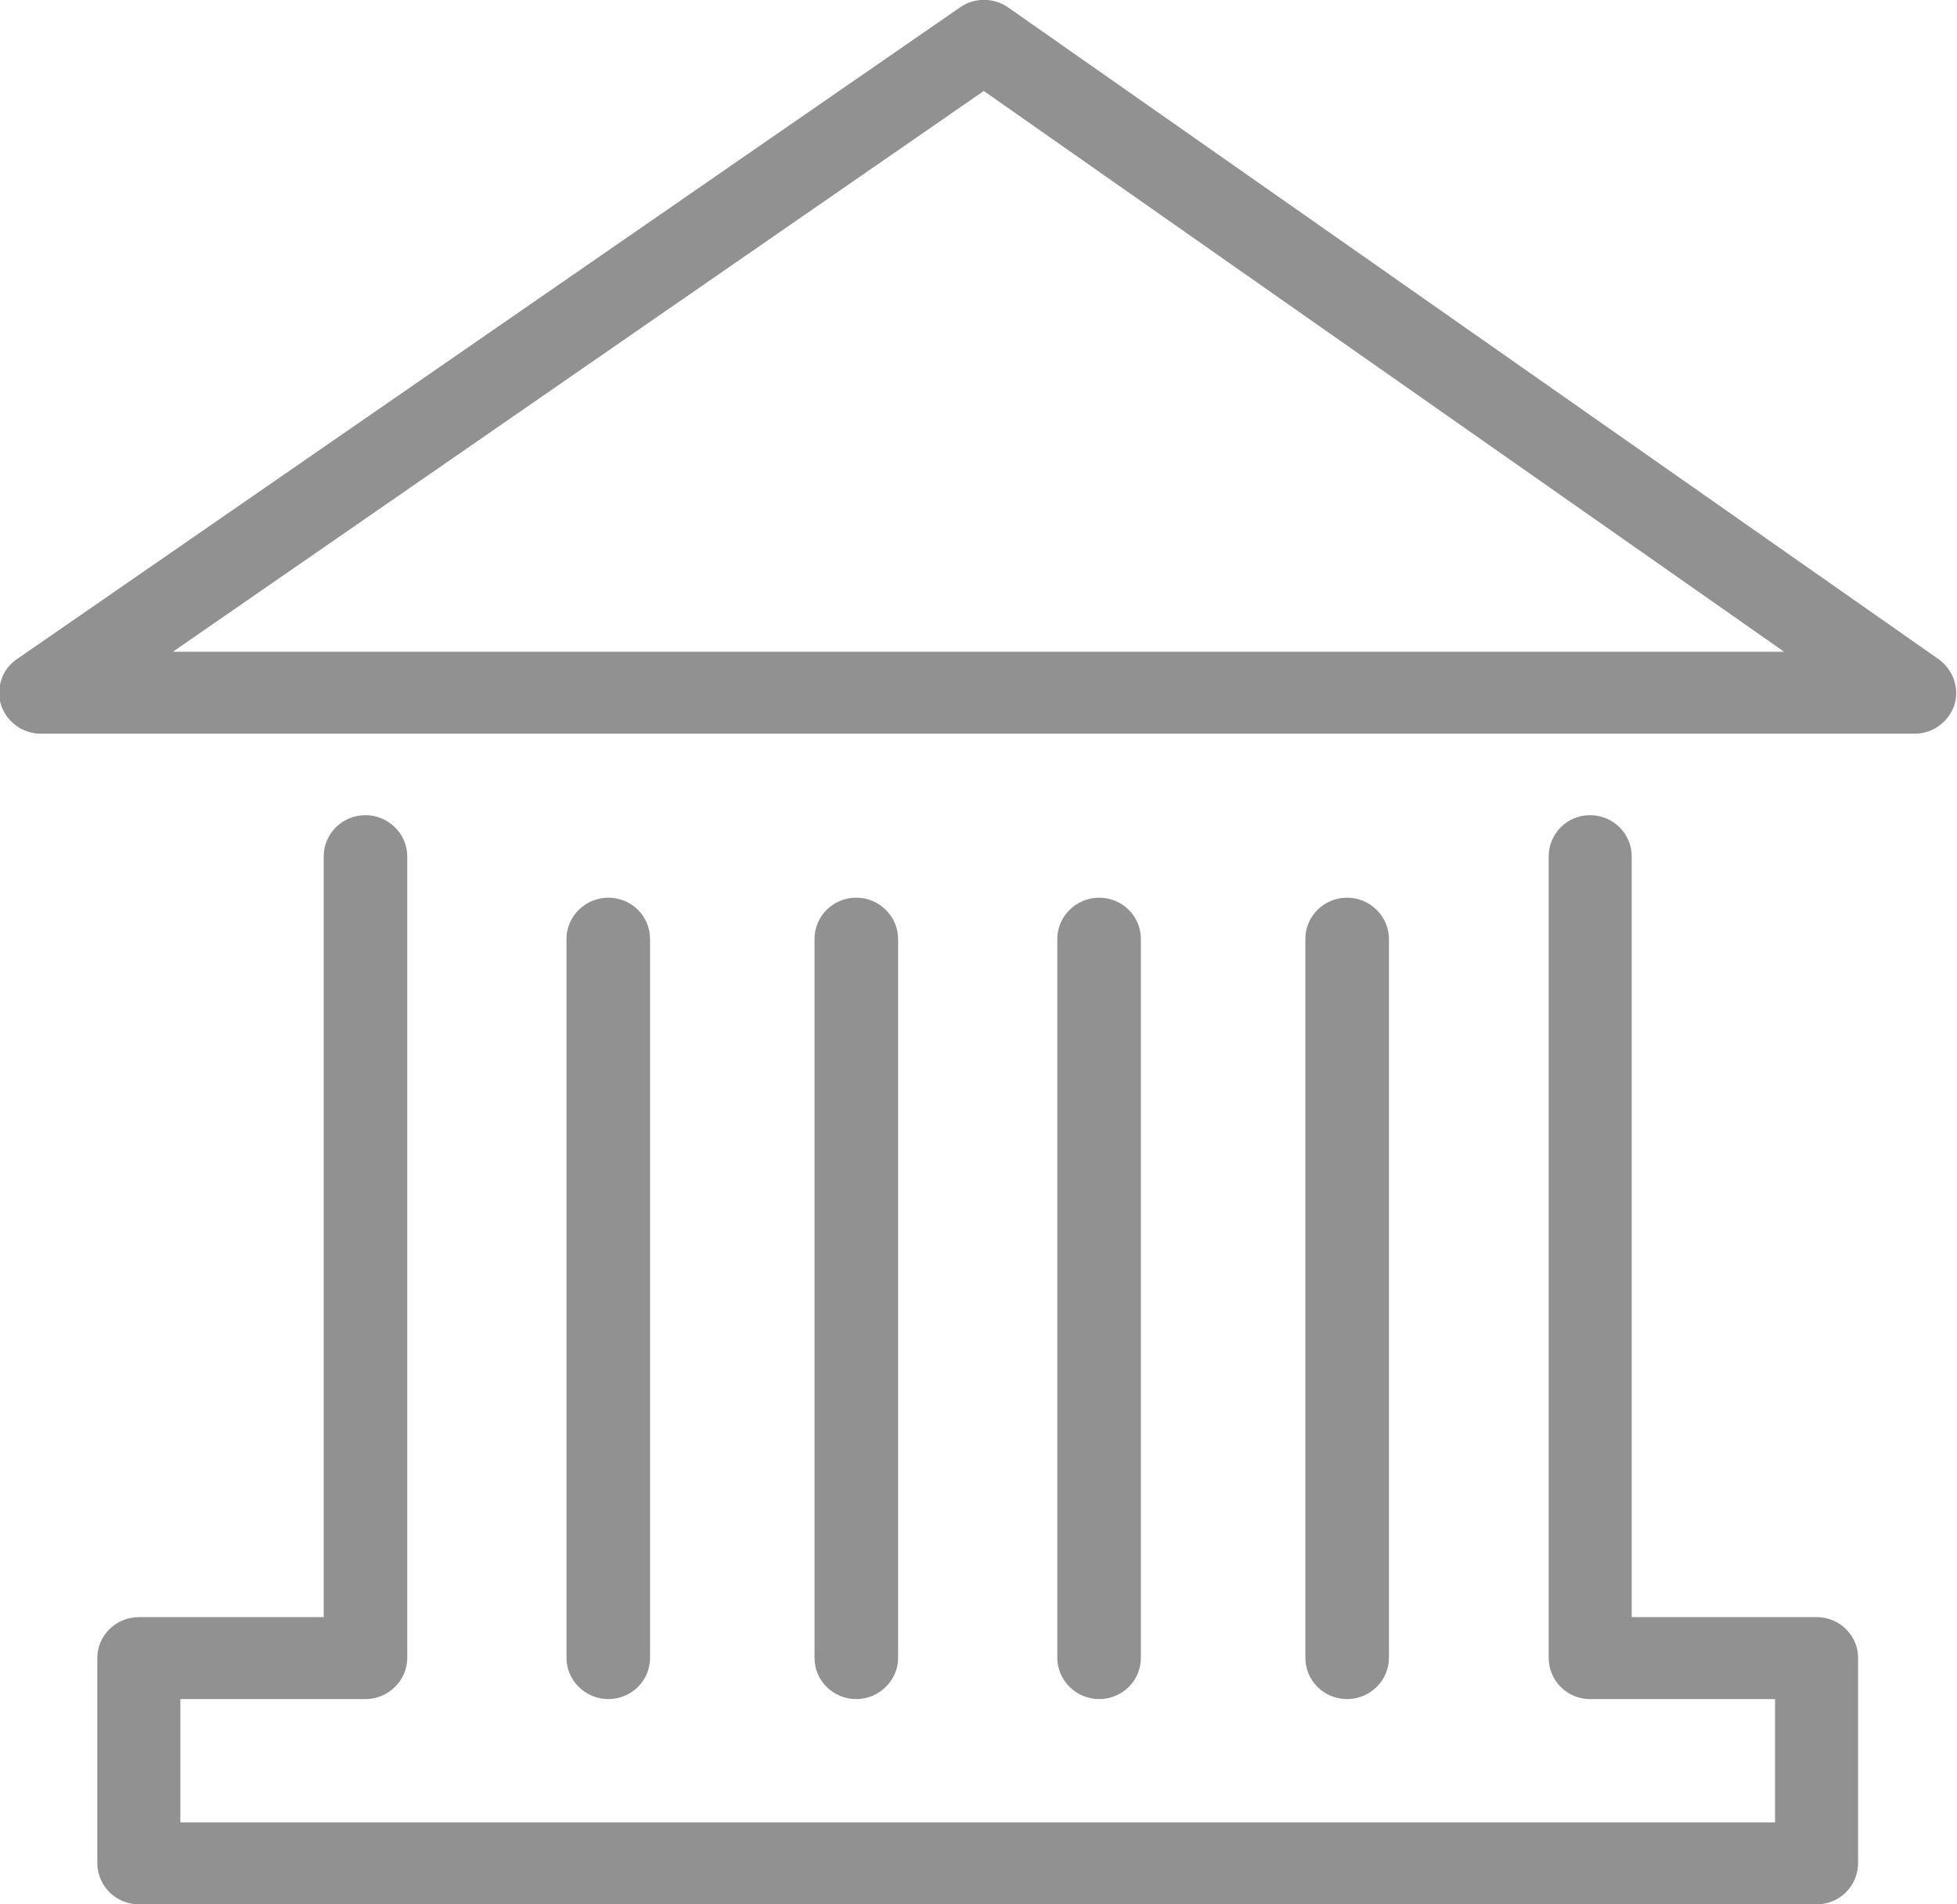 <?xml version="1.0" encoding="utf-8"?>
<svg xmlns="http://www.w3.org/2000/svg"
	xmlns:xlink="http://www.w3.org/1999/xlink"
	width="37px" height="36px" viewBox="0 0 37 36">
<path fillRule="evenodd" d="M 36.95 13.33C 36.84 13.65 36.54 13.87 36.2 13.87 36.2 13.87 0.77 13.87 0.77 13.87 0.43 13.87 0.13 13.65 0.02 13.33-0.08 13 0.04 12.65 0.32 12.46 0.32 12.46 18.15 0.14 18.15 0.14 18.42-0.05 18.79-0.05 19.06 0.14 19.06 0.14 36.65 12.46 36.65 12.46 36.93 12.66 37.05 13.01 36.95 13.33ZM 18.6 1.72C 18.6 1.72 3.27 12.32 3.27 12.32 3.27 12.32 33.73 12.32 33.73 12.32 33.73 12.32 18.6 1.72 18.6 1.72ZM 10.71 31.34C 10.71 31.34 10.71 17.75 10.71 17.75 10.71 17.32 11.07 16.97 11.5 16.97 11.94 16.97 12.29 17.32 12.29 17.75 12.29 17.75 12.29 31.34 12.29 31.34 12.29 31.77 11.94 32.12 11.5 32.12 11.07 32.12 10.71 31.77 10.71 31.34ZM 15.4 31.34C 15.4 31.34 15.4 17.75 15.4 17.75 15.4 17.32 15.75 16.97 16.19 16.97 16.62 16.97 16.98 17.32 16.98 17.75 16.98 17.75 16.98 31.34 16.98 31.34 16.98 31.77 16.62 32.12 16.19 32.12 15.75 32.12 15.4 31.77 15.4 31.34ZM 19.99 31.34C 19.99 31.34 19.99 17.75 19.99 17.75 19.99 17.32 20.35 16.97 20.78 16.97 21.22 16.97 21.57 17.32 21.57 17.75 21.57 17.75 21.57 31.34 21.57 31.34 21.57 31.77 21.22 32.12 20.78 32.12 20.35 32.12 19.99 31.77 19.99 31.34ZM 24.68 31.34C 24.68 31.34 24.68 17.75 24.68 17.75 24.68 17.32 25.03 16.97 25.47 16.97 25.9 16.97 26.26 17.32 26.26 17.75 26.26 17.75 26.26 31.34 26.26 31.34 26.26 31.77 25.9 32.12 25.47 32.12 25.03 32.12 24.68 31.77 24.68 31.34ZM 2.63 30.57C 2.63 30.57 6.12 30.57 6.12 30.57 6.12 30.57 6.12 16.19 6.12 16.19 6.12 15.76 6.47 15.41 6.91 15.41 7.34 15.41 7.7 15.76 7.7 16.19 7.7 16.19 7.7 31.34 7.7 31.34 7.7 31.77 7.34 32.12 6.91 32.12 6.91 32.12 3.41 32.12 3.41 32.12 3.41 32.12 3.41 34.45 3.41 34.45 3.41 34.45 33.56 34.45 33.56 34.45 33.56 34.45 33.56 32.12 33.56 32.12 33.56 32.12 30.06 32.12 30.06 32.12 29.63 32.12 29.28 31.77 29.28 31.34 29.28 31.34 29.28 16.19 29.28 16.19 29.28 15.76 29.63 15.41 30.06 15.41 30.5 15.41 30.85 15.76 30.85 16.19 30.85 16.19 30.85 30.57 30.85 30.57 30.85 30.57 34.35 30.57 34.35 30.57 34.78 30.57 35.13 30.92 35.13 31.34 35.13 31.34 35.13 35.22 35.13 35.22 35.13 35.65 34.78 36 34.35 36 34.35 36 2.63 36 2.63 36 2.19 36 1.84 35.65 1.84 35.22 1.84 35.22 1.84 31.34 1.84 31.34 1.84 30.92 2.19 30.57 2.63 30.57Z" fill="rgb(145,145,145)"/></svg>